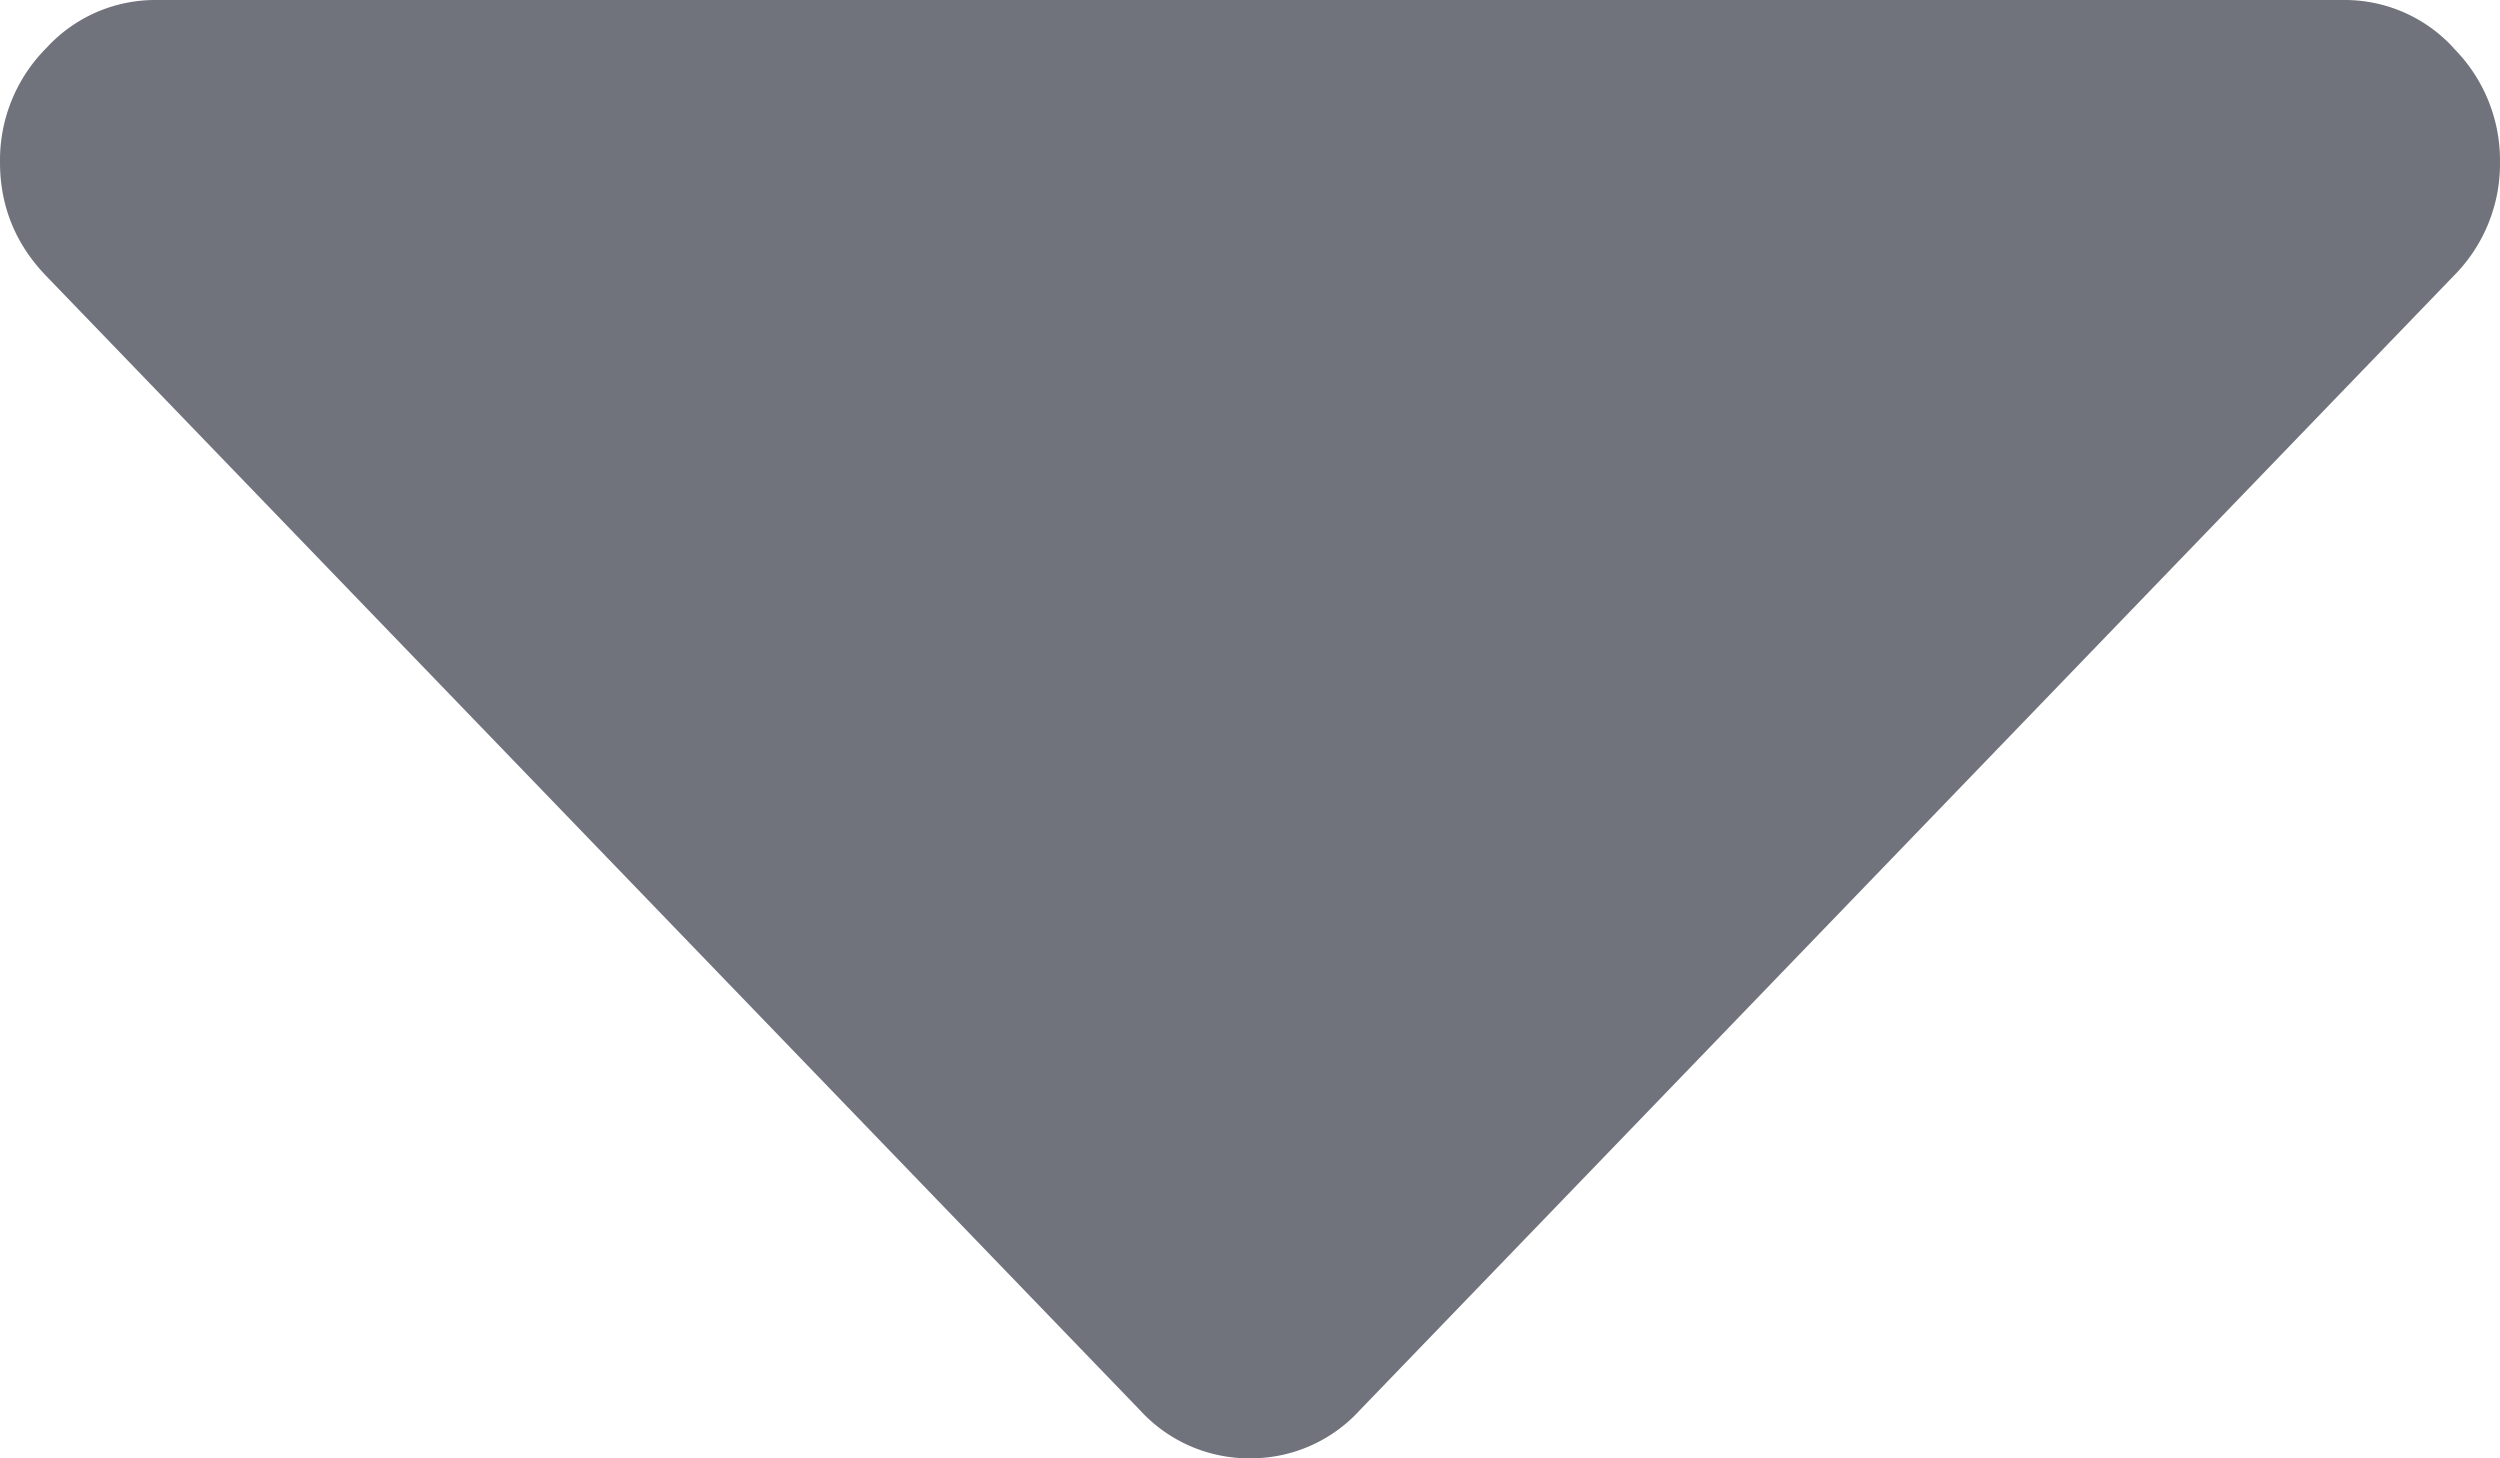 <svg width="12" height="7" xmlns="http://www.w3.org/2000/svg"><path d="M11.777.23A.708.708 0 0 0 11.25 0H.75a.708.708 0 0 0-.527.23A.762.762 0 0 0 0 .779c0 .21.074.393.223.547l5.25 5.444A.709.709 0 0 0 6 7a.708.708 0 0 0 .527-.231l5.25-5.444A.762.762 0 0 0 12 .778a.763.763 0 0 0-.223-.547z" fill="#71737C"/></svg>